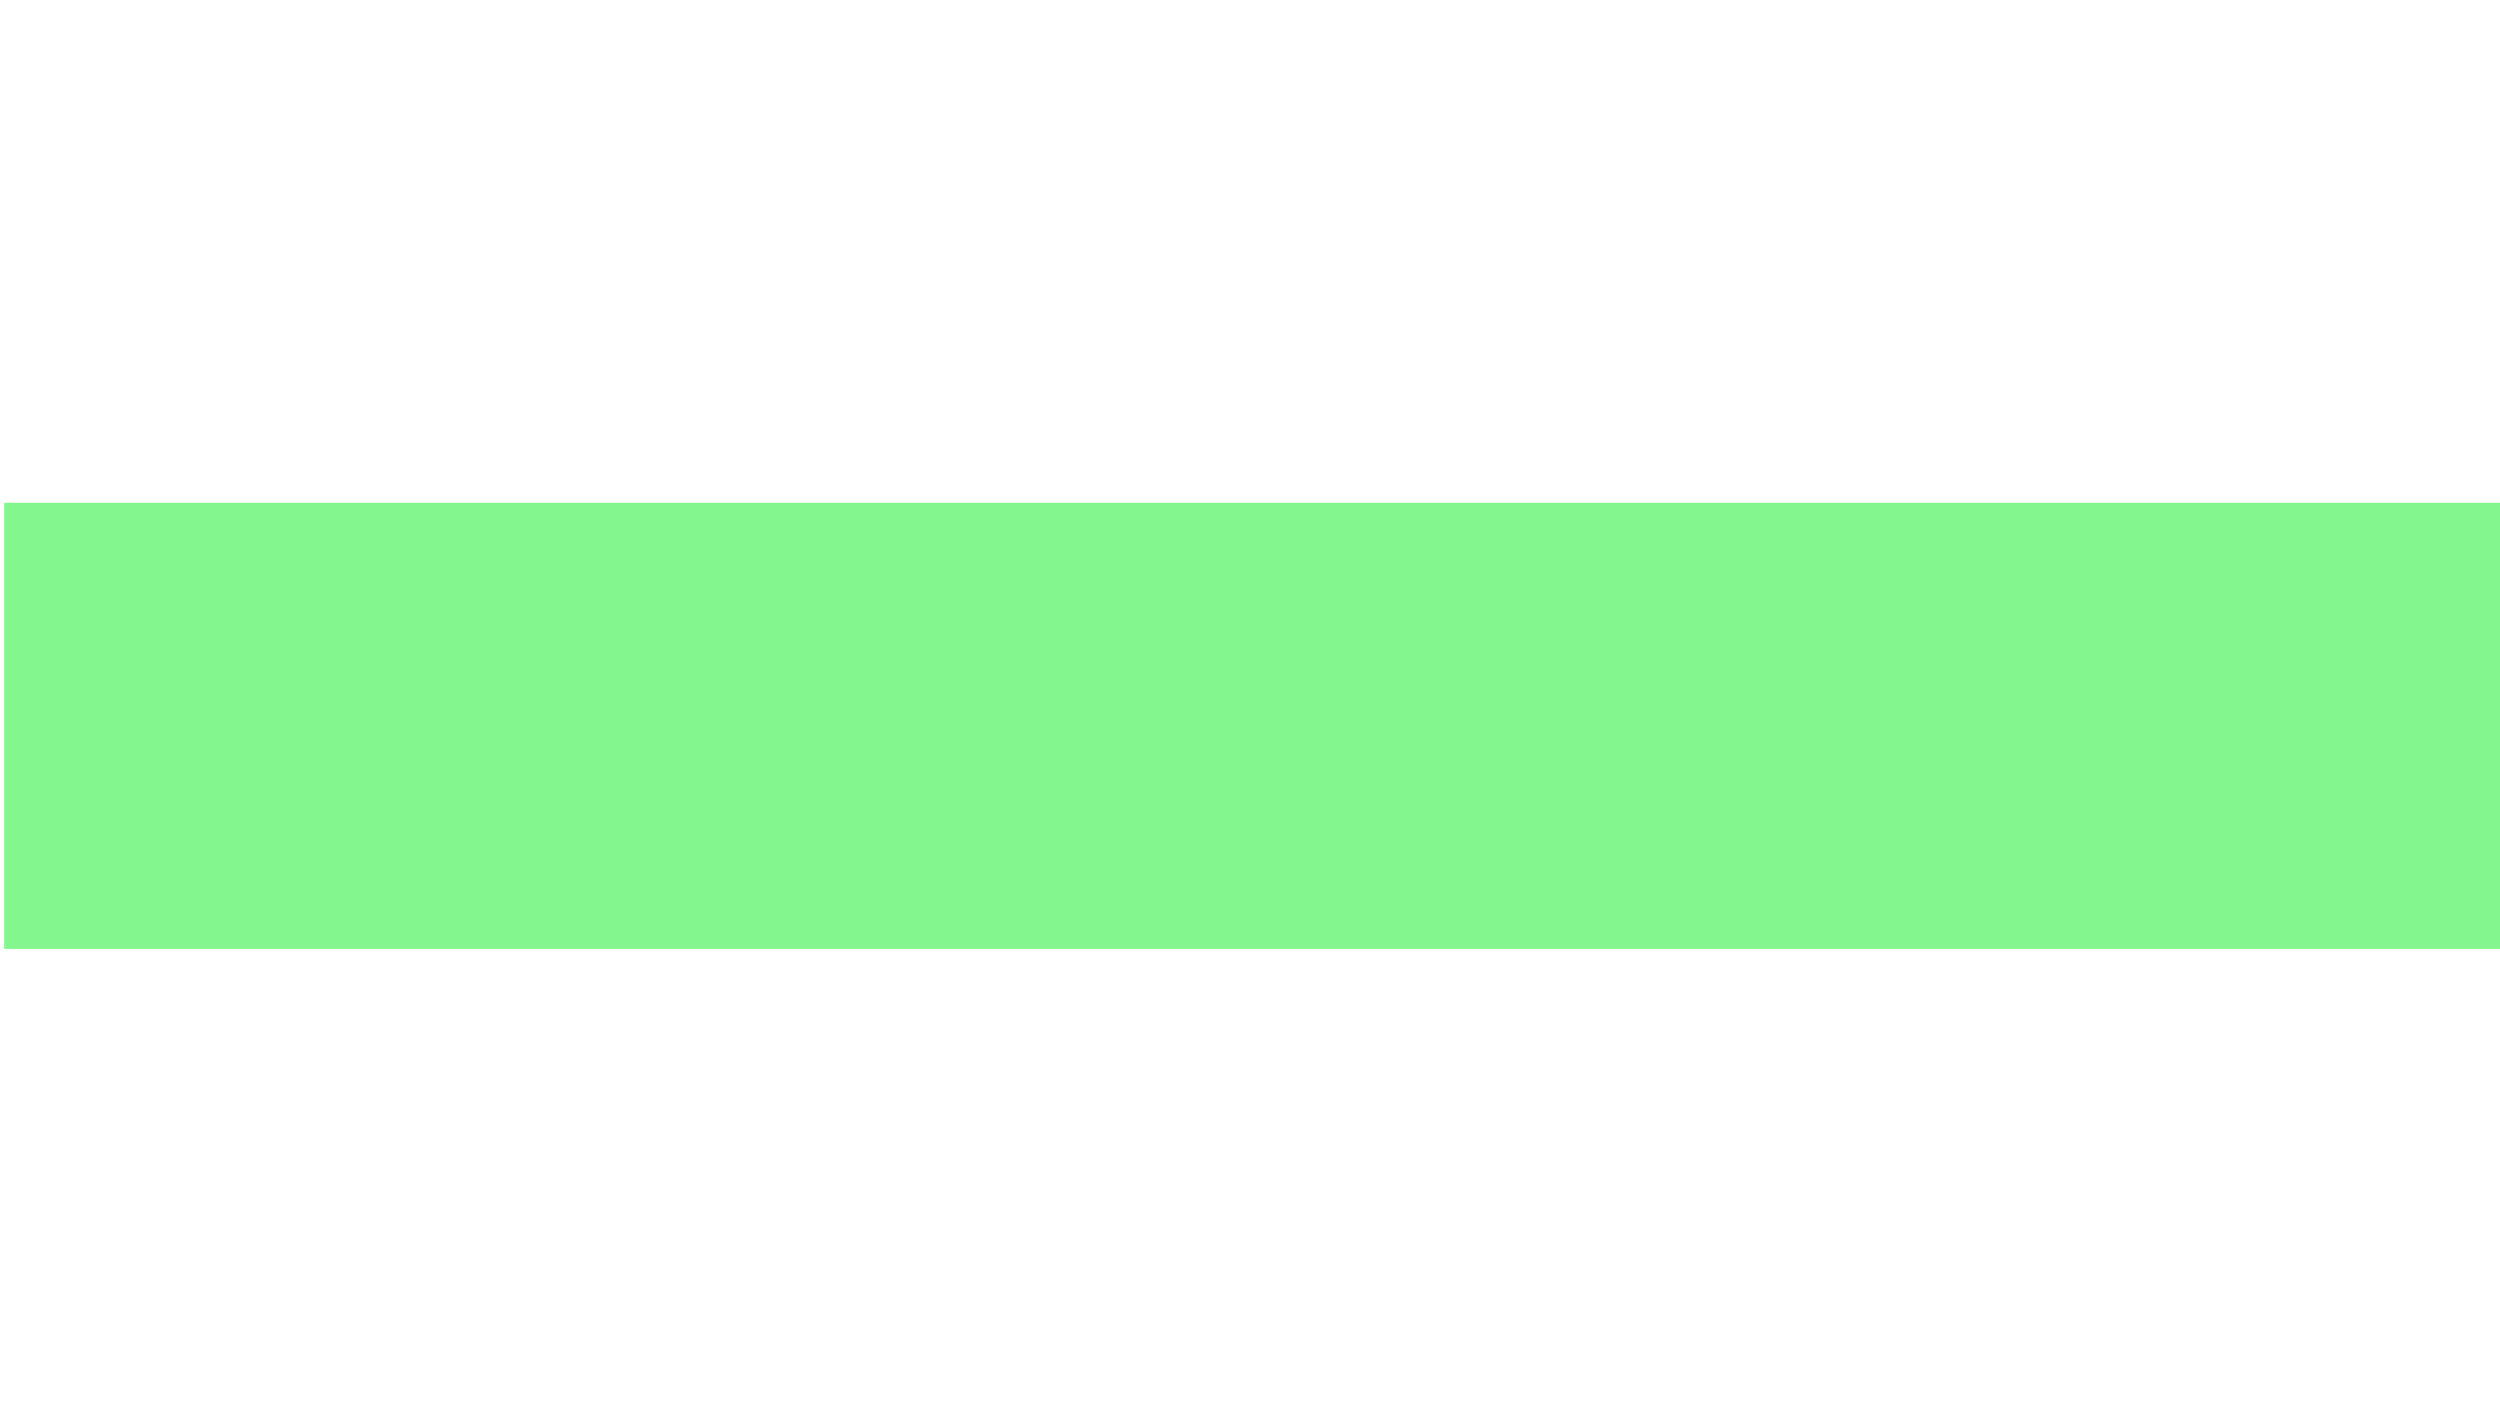 <?xml version="1.0" encoding="UTF-8" standalone="no"?>
<svg
   xmlns:dc="http://purl.org/dc/elements/1.1/"
   xmlns:cc="http://creativecommons.org/ns#"
   xmlns:rdf="http://www.w3.org/1999/02/22-rdf-syntax-ns#"
   xmlns:svg="http://www.w3.org/2000/svg"
   xmlns="http://www.w3.org/2000/svg"
   xmlns:sodipodi="http://sodipodi.sourceforge.net/DTD/sodipodi-0.dtd"
   xmlns:inkscape="http://www.inkscape.org/namespaces/inkscape"
   viewBox="0 0 71.25 40"
   height="40"
   width="71.25"
   xml:space="preserve"
   version="1.1"
   id="svg2"
   sodipodi:docname="empty.svg"
   inkscape:version="0.92.1 r15371"><sodipodi:namedview
     pagecolor="#ffffff"
     bordercolor="#666666"
     borderopacity="1"
     objecttolerance="10"
     gridtolerance="10"
     guidetolerance="10"
     inkscape:pageopacity="0"
     inkscape:pageshadow="2"
     inkscape:window-width="3840"
     inkscape:window-height="2097"
     id="namedview4519"
     showgrid="false"
     inkscape:zoom="8.3364168"
     inkscape:cx="35.625"
     inkscape:cy="20"
     inkscape:window-x="-8"
     inkscape:window-y="-8"
     inkscape:window-maximized="1"
     inkscape:current-layer="svg2" /><defs
     id="defs6"><clipPath
       id="clipPath16"
       clipPathUnits="userSpaceOnUse"><path
         id="path18"
         d="M 0,32 57,32 57,0 0,0 0,32 Z" /></clipPath><clipPath
       id="clipPath28"
       clipPathUnits="userSpaceOnUse"><path
         id="path30"
         d="m 28,21.125 28.188,0 0,-9.593 -28.188,0 0,9.593 z" /></clipPath><clipPath
       id="clipPath44"
       clipPathUnits="userSpaceOnUse"><path
         id="path46"
         d="m 23.317,20.329 7.332,0 0,-0.722 -7.332,0 0,0.722 z" /></clipPath><clipPath
       id="clipPath60"
       clipPathUnits="userSpaceOnUse"><path
         id="path62"
         d="m 8.474,20.127 13.281,0 0,-1.456 -13.281,0 0,1.456 z" /></clipPath></defs><rect
     style="opacity:1;vector-effect:none;fill:#83f78e;fill-opacity:1;stroke:none;stroke-width:2.295;stroke-linecap:butt;stroke-linejoin:miter;stroke-miterlimit:4;stroke-dasharray:none;stroke-dashoffset:0;stroke-opacity:1"
     id="rect4521"
     width="71.254"
     height="12.715"
     x="0.12"
     y="14.329" /></svg>